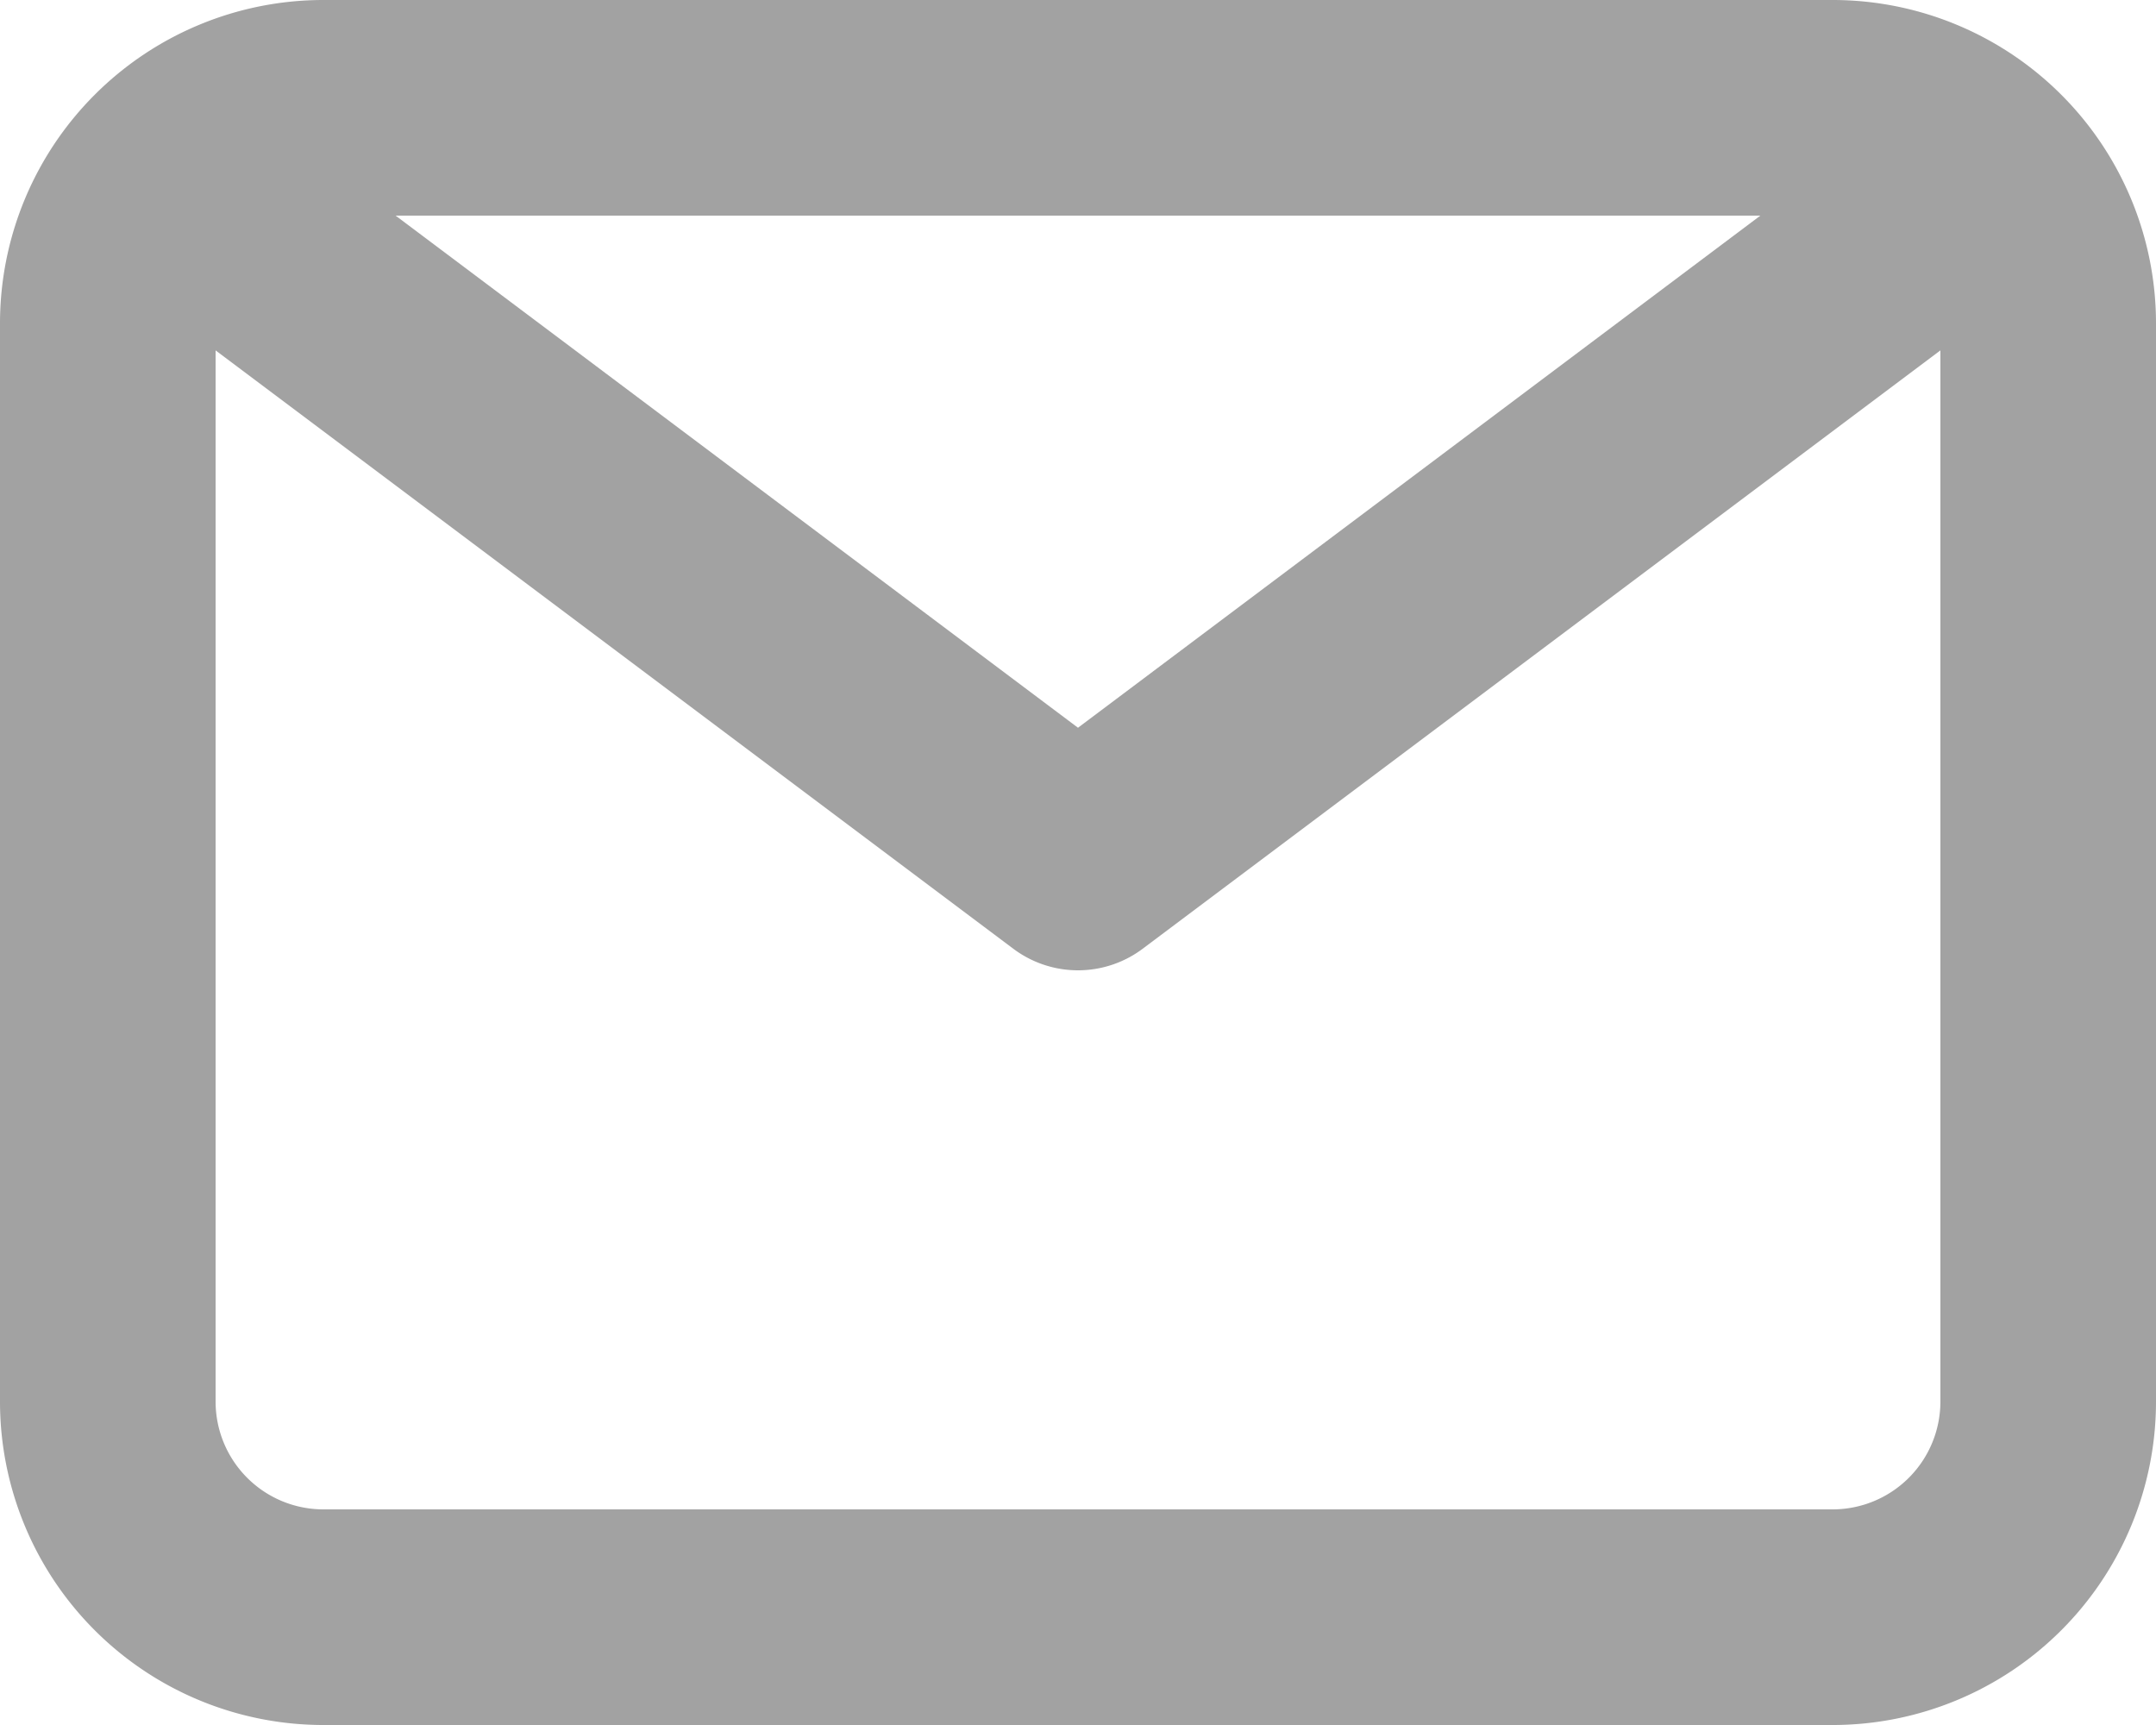 <svg xmlns='http://www.w3.org/2000/svg' width='20' height='16' viewBox='0 0 20 16'><defs><style>.a{fill:#a2a2a2;}</style></defs><path class='a' d='M19,4H5A3,3,0,0,0,2,7V17a3,3,0,0,0,3,3H19a3,3,0,0,0,3-3V7a3,3,0,0,0-3-3Zm-.67,2L12,10.75,5.67,6ZM19,18H5a1,1,0,0,1-1-1V7.25l7.4,5.55a1,1,0,0,0,1.2,0L20,7.25V17A1,1,0,0,1,19,18Z' transform='translate(-2 -4)'/></svg>